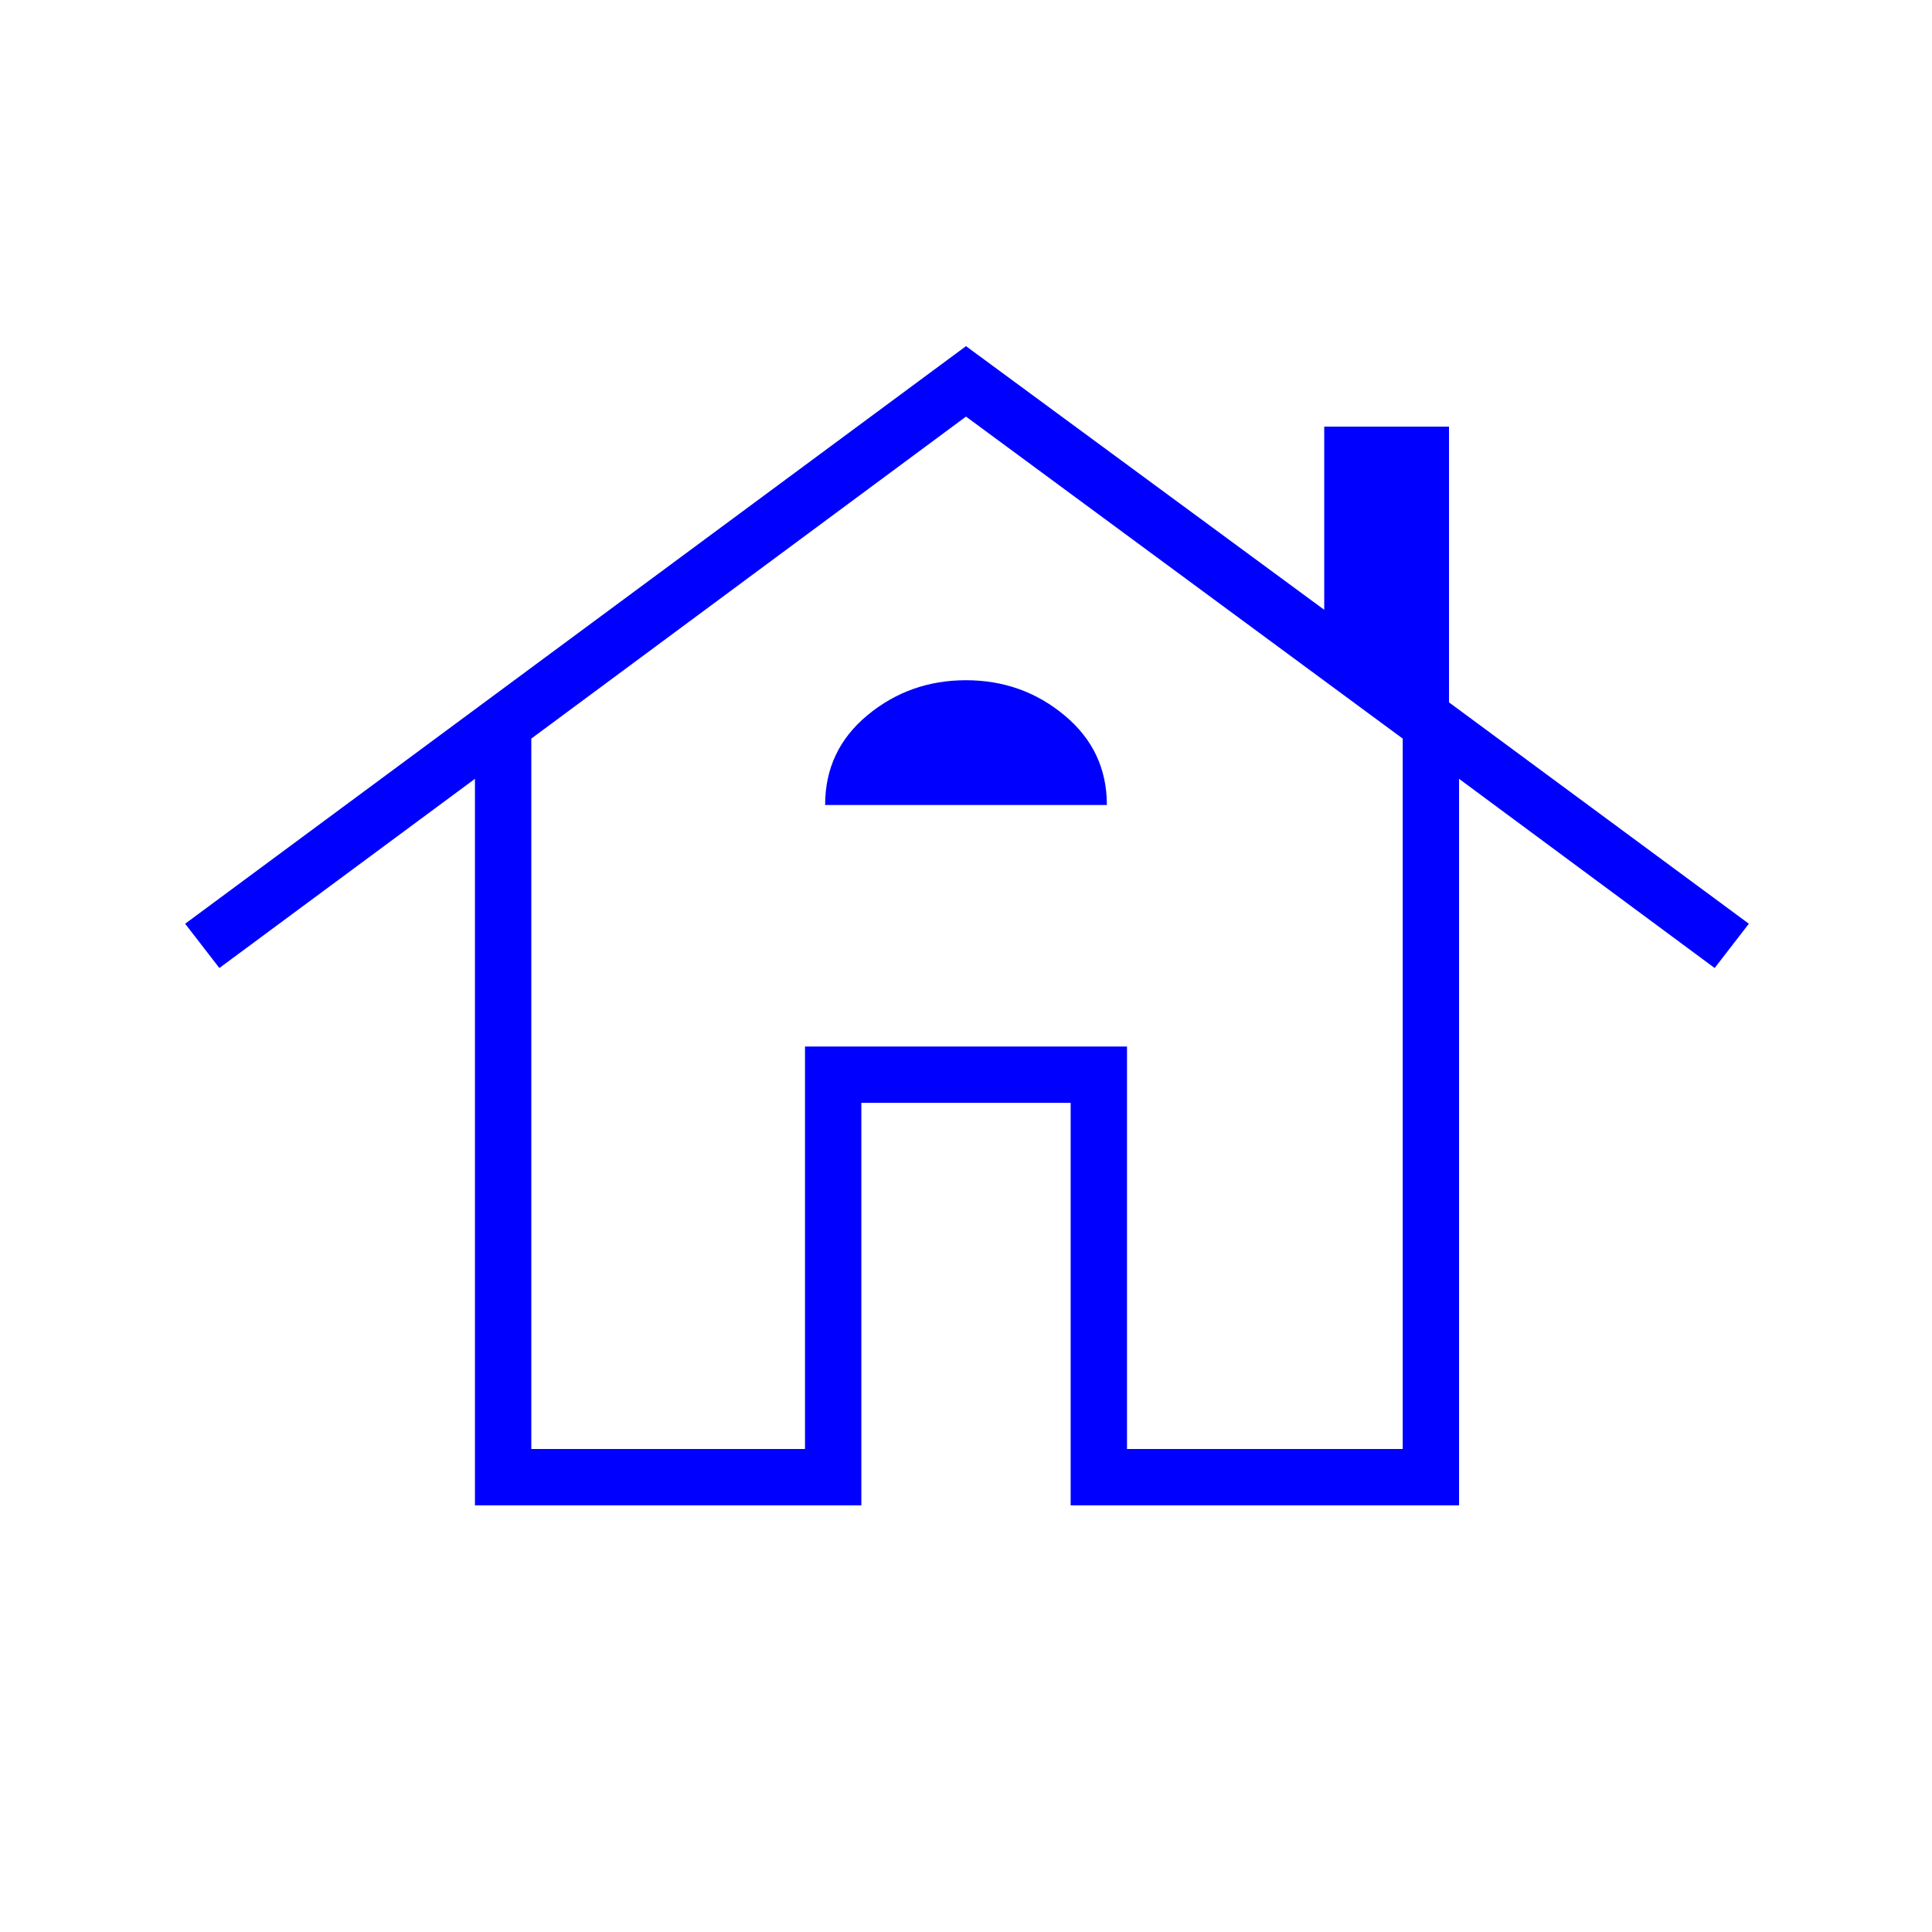 <svg xmlns="http://www.w3.org/2000/svg" height="24" viewBox="0 -960 960 960" width="24"><path d="M236-212v-361l-127 94-17-22 388-287 178 131v-91h62v137l149 110-17 22-127-94v361H532v-200H428v200H236Zm28-28h136v-200h160v200h137v-353L480-753 264-593v353Zm146-320h140q0-27-21-44.5T480-622q-28 0-49 17.411T410-560Zm-10 320v-200h160v200-200H400v200Z" fill="blue"/></svg>